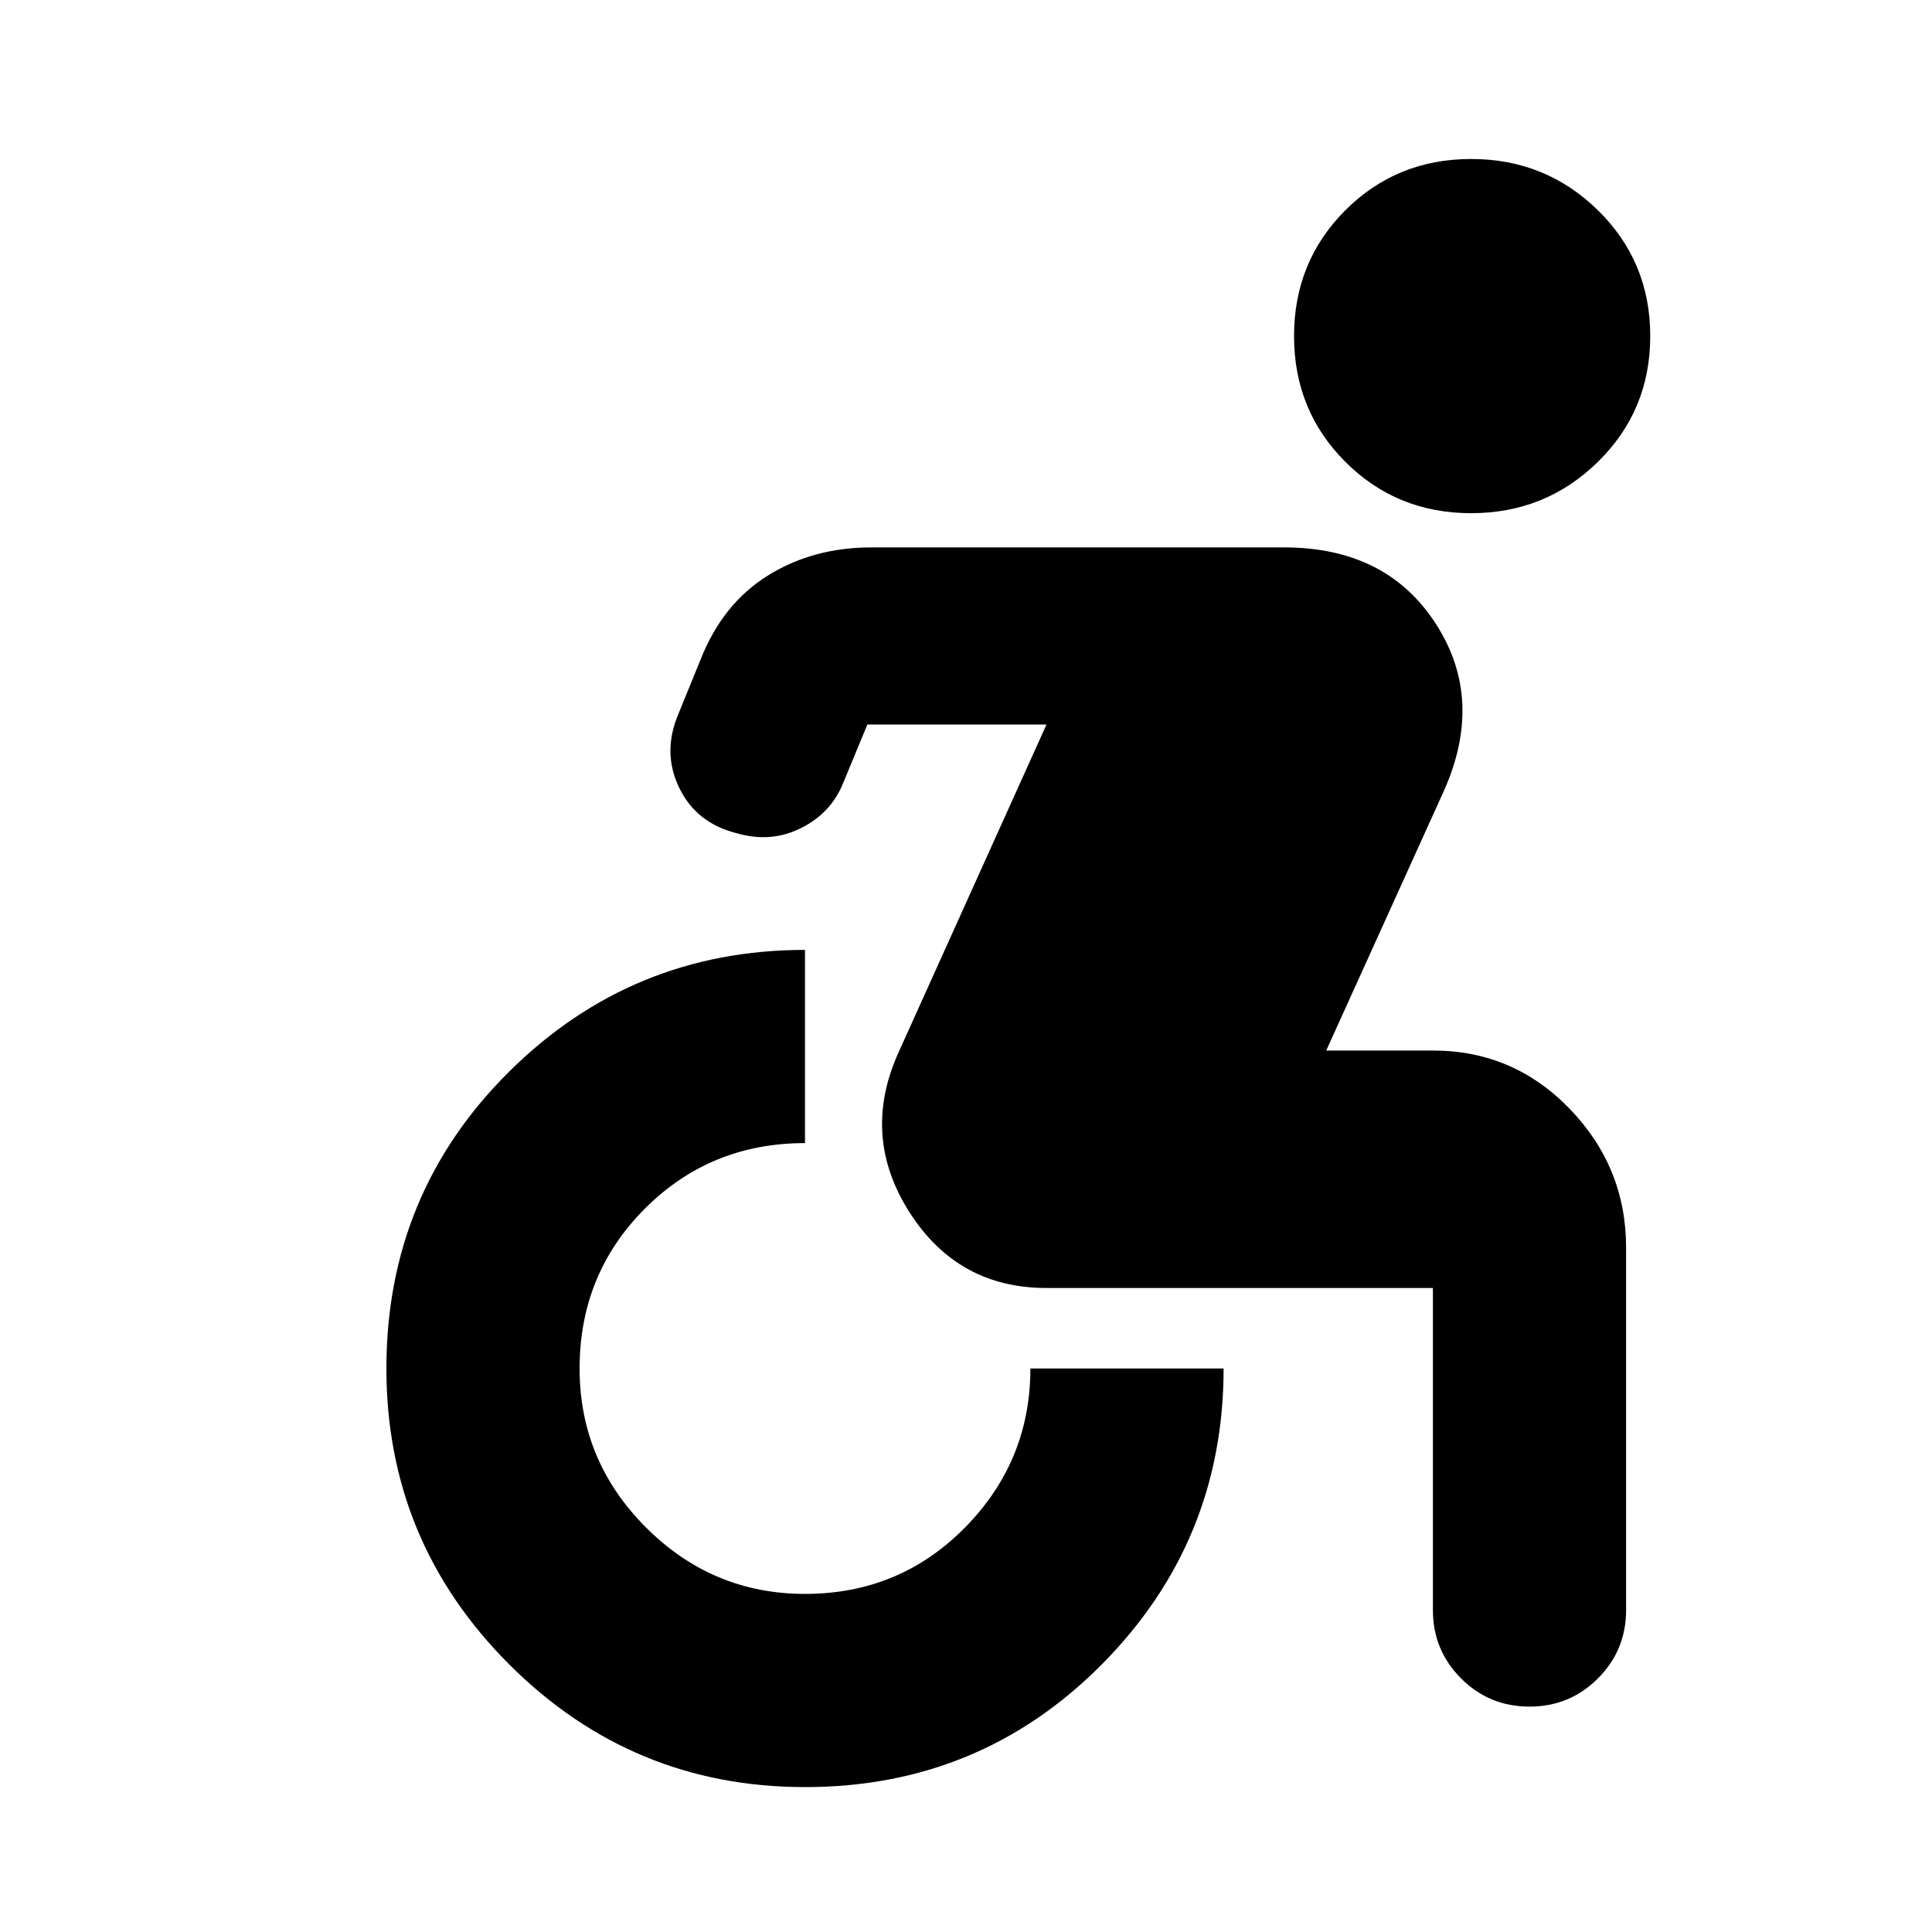 <svg xmlns="http://www.w3.org/2000/svg" height="24" width="24"><path d="M18.275 6.375Q17.35 6.375 16.712 5.737Q16.075 5.1 16.075 4.175Q16.075 3.25 16.712 2.612Q17.35 1.975 18.275 1.975Q19.2 1.975 19.85 2.612Q20.5 3.25 20.5 4.175Q20.5 5.1 19.85 5.737Q19.2 6.375 18.275 6.375ZM10 22.2Q7.85 22.2 6.325 20.675Q4.8 19.15 4.8 17Q4.8 14.825 6.325 13.312Q7.85 11.8 10 11.8V14.2Q8.825 14.2 8.013 15.012Q7.2 15.825 7.2 17Q7.2 18.15 8.025 18.975Q8.85 19.8 10 19.8Q11.175 19.8 11.988 18.975Q12.8 18.15 12.8 17H15.2Q15.2 19.15 13.688 20.675Q12.175 22.2 10 22.2ZM19 21.2Q18.5 21.2 18.15 20.85Q17.8 20.5 17.8 20V16Q17.8 16 17.8 16Q17.8 16 17.8 16H13Q11.9 16 11.3 15.062Q10.7 14.125 11.15 13.1L13 9H10.775L10.475 9.725Q10.325 10.1 9.95 10.287Q9.575 10.475 9.15 10.35Q8.65 10.225 8.438 9.787Q8.225 9.35 8.425 8.875L8.7 8.2Q8.975 7.5 9.538 7.15Q10.1 6.8 10.825 6.8H15.95Q17.225 6.8 17.837 7.75Q18.45 8.7 17.925 9.85L16.475 13.05H17.8Q18.8 13.05 19.5 13.775Q20.2 14.5 20.2 15.5V20Q20.2 20.5 19.85 20.85Q19.5 21.2 19 21.2Z"/></svg>
